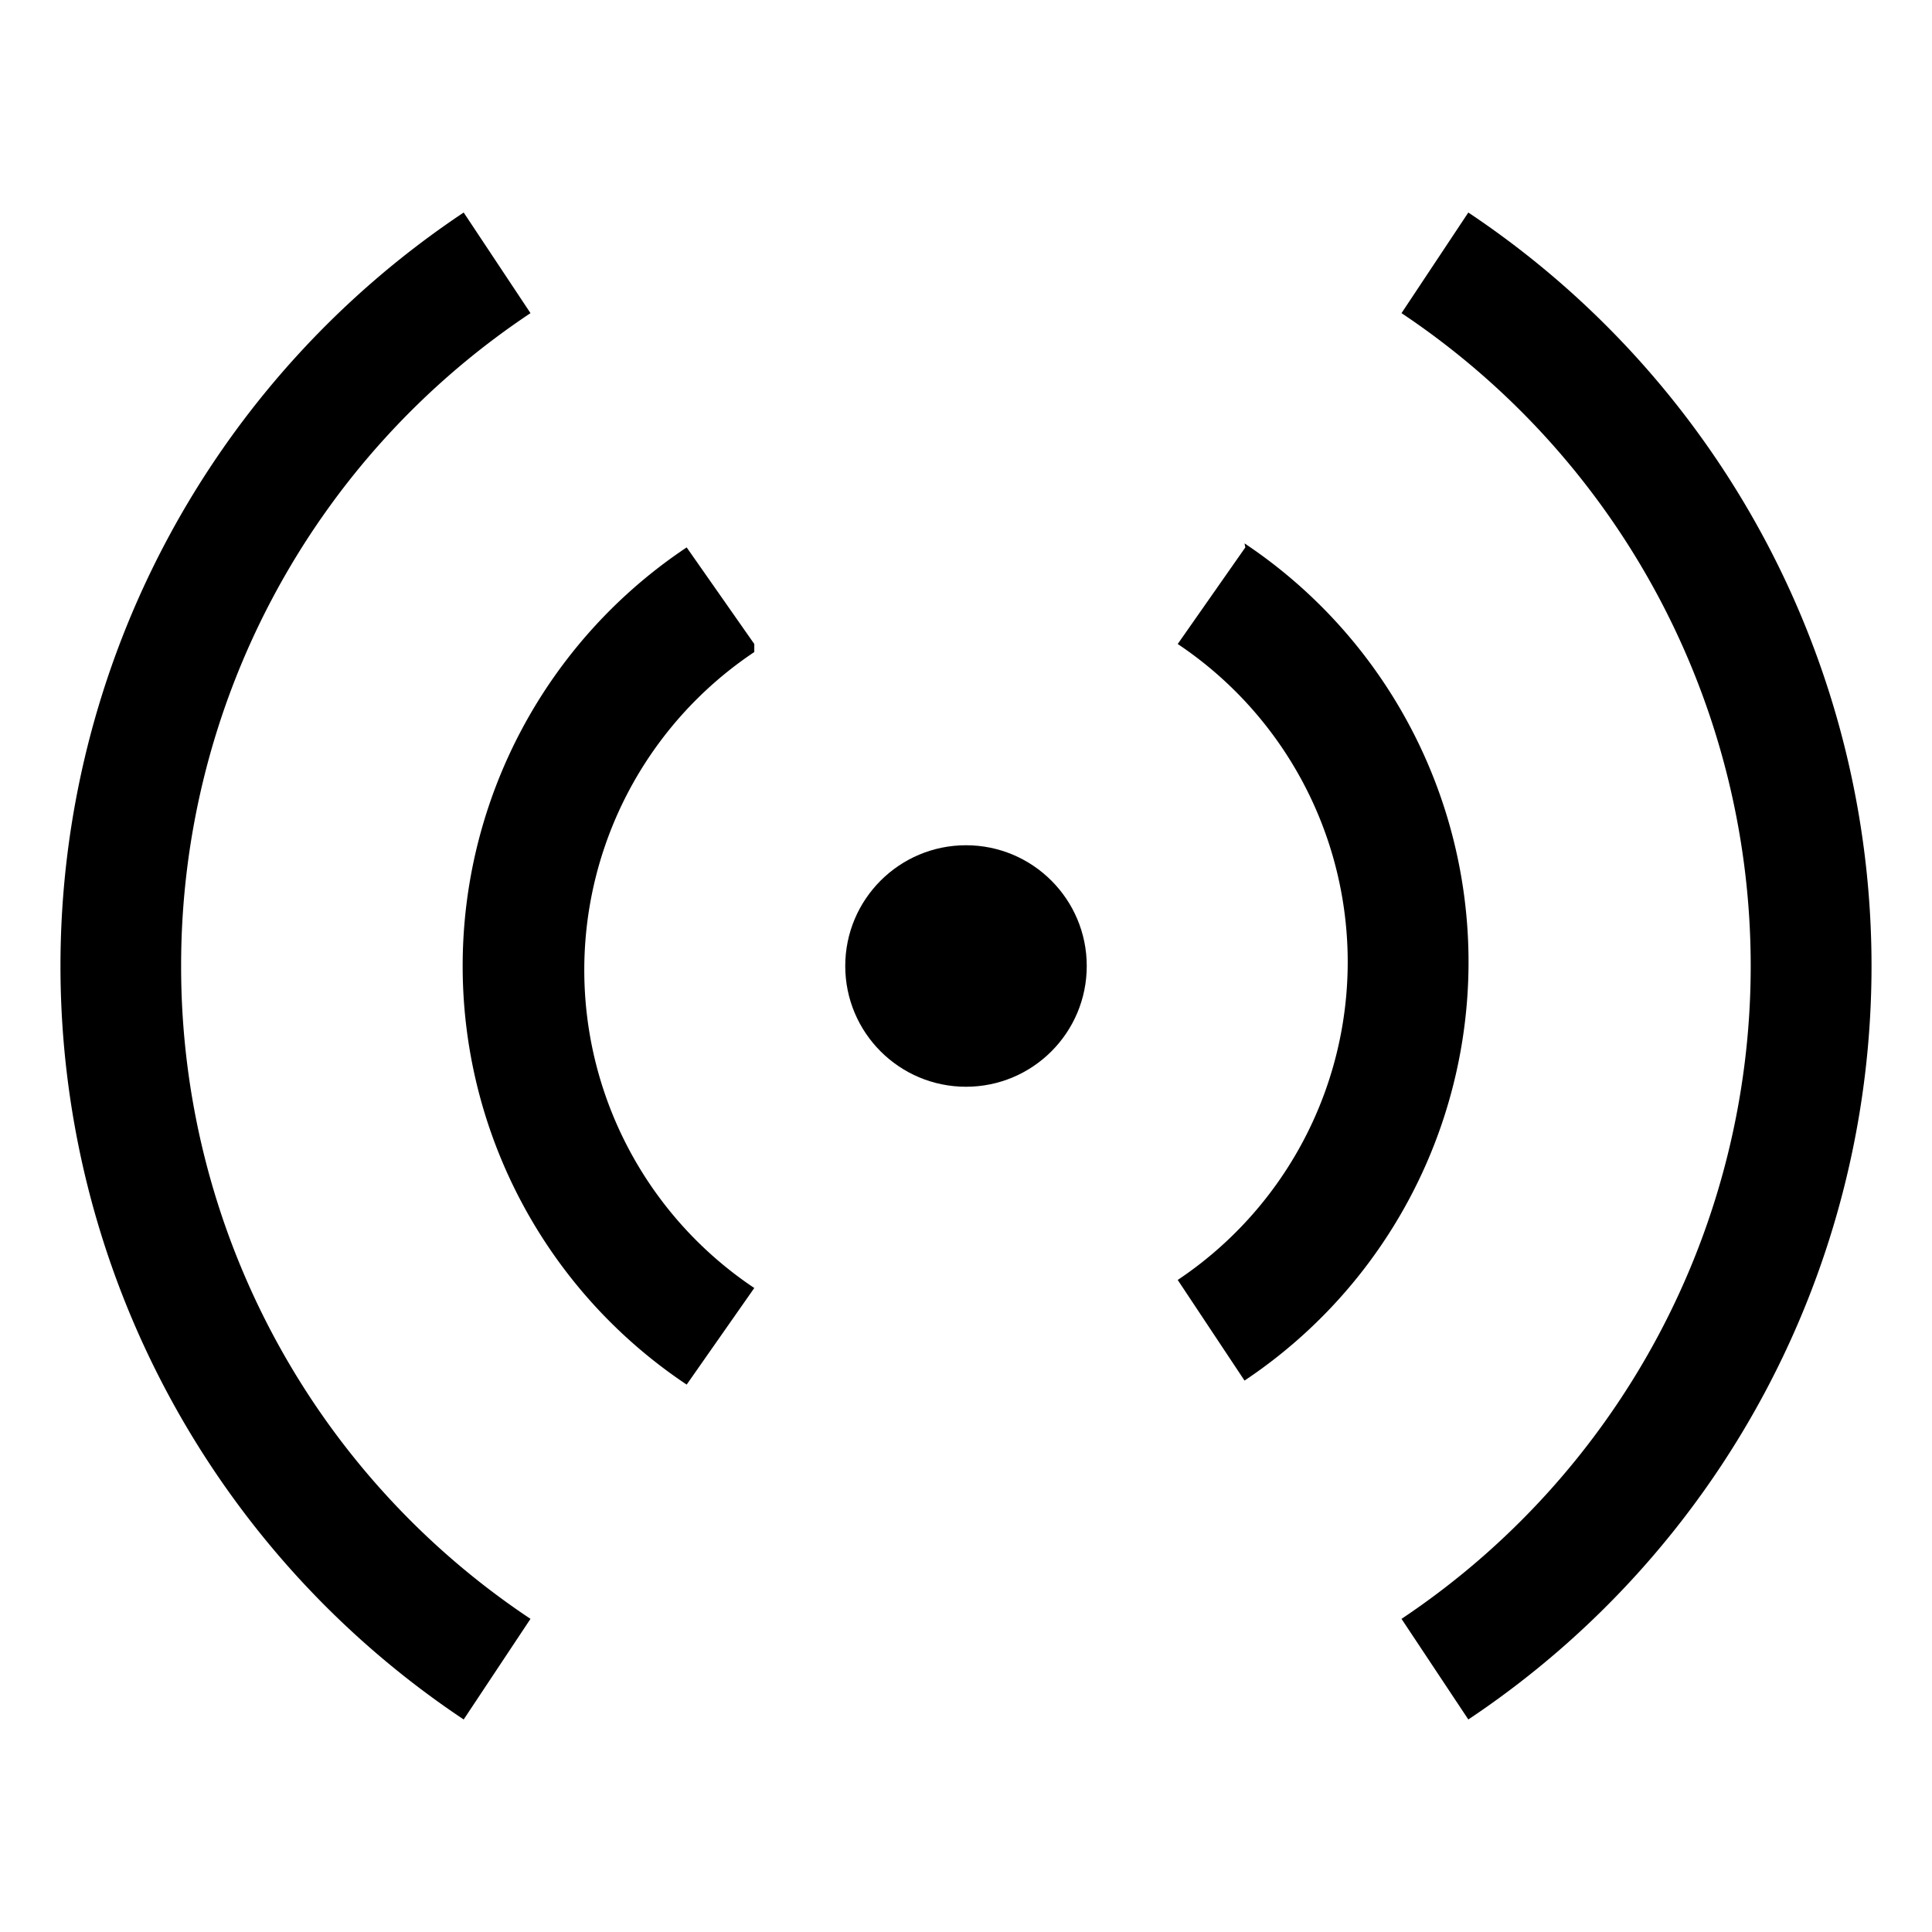 <svg xmlns="http://www.w3.org/2000/svg" viewBox="0 0 24 24" fill="currentColor"><path d="M2.25,12A9.73,9.73,0,0,1,6.59,3.89L5.76,2.64a11.25,11.25,0,0,0,0,18.72l.83-1.25A9.73,9.73,0,0,1,2.25,12Z"></path><path d="M18.24,2.64l-.83,1.25a9.75,9.75,0,0,1,0,16.22l.83,1.25a11.25,11.25,0,0,0,0-18.72Z"></path><path d="M9.37,8,8.53,6.8a6.25,6.25,0,0,0,0,10.4L9.37,16a4.75,4.75,0,0,1,0-7.9Z"></path><path d="M15.47,6.8,14.63,8a4.75,4.75,0,0,1,0,7.9l.83,1.25a6.25,6.25,0,0,0,0-10.4Z"></path><circle cx="12" cy="12" r="1.5"></circle></svg>